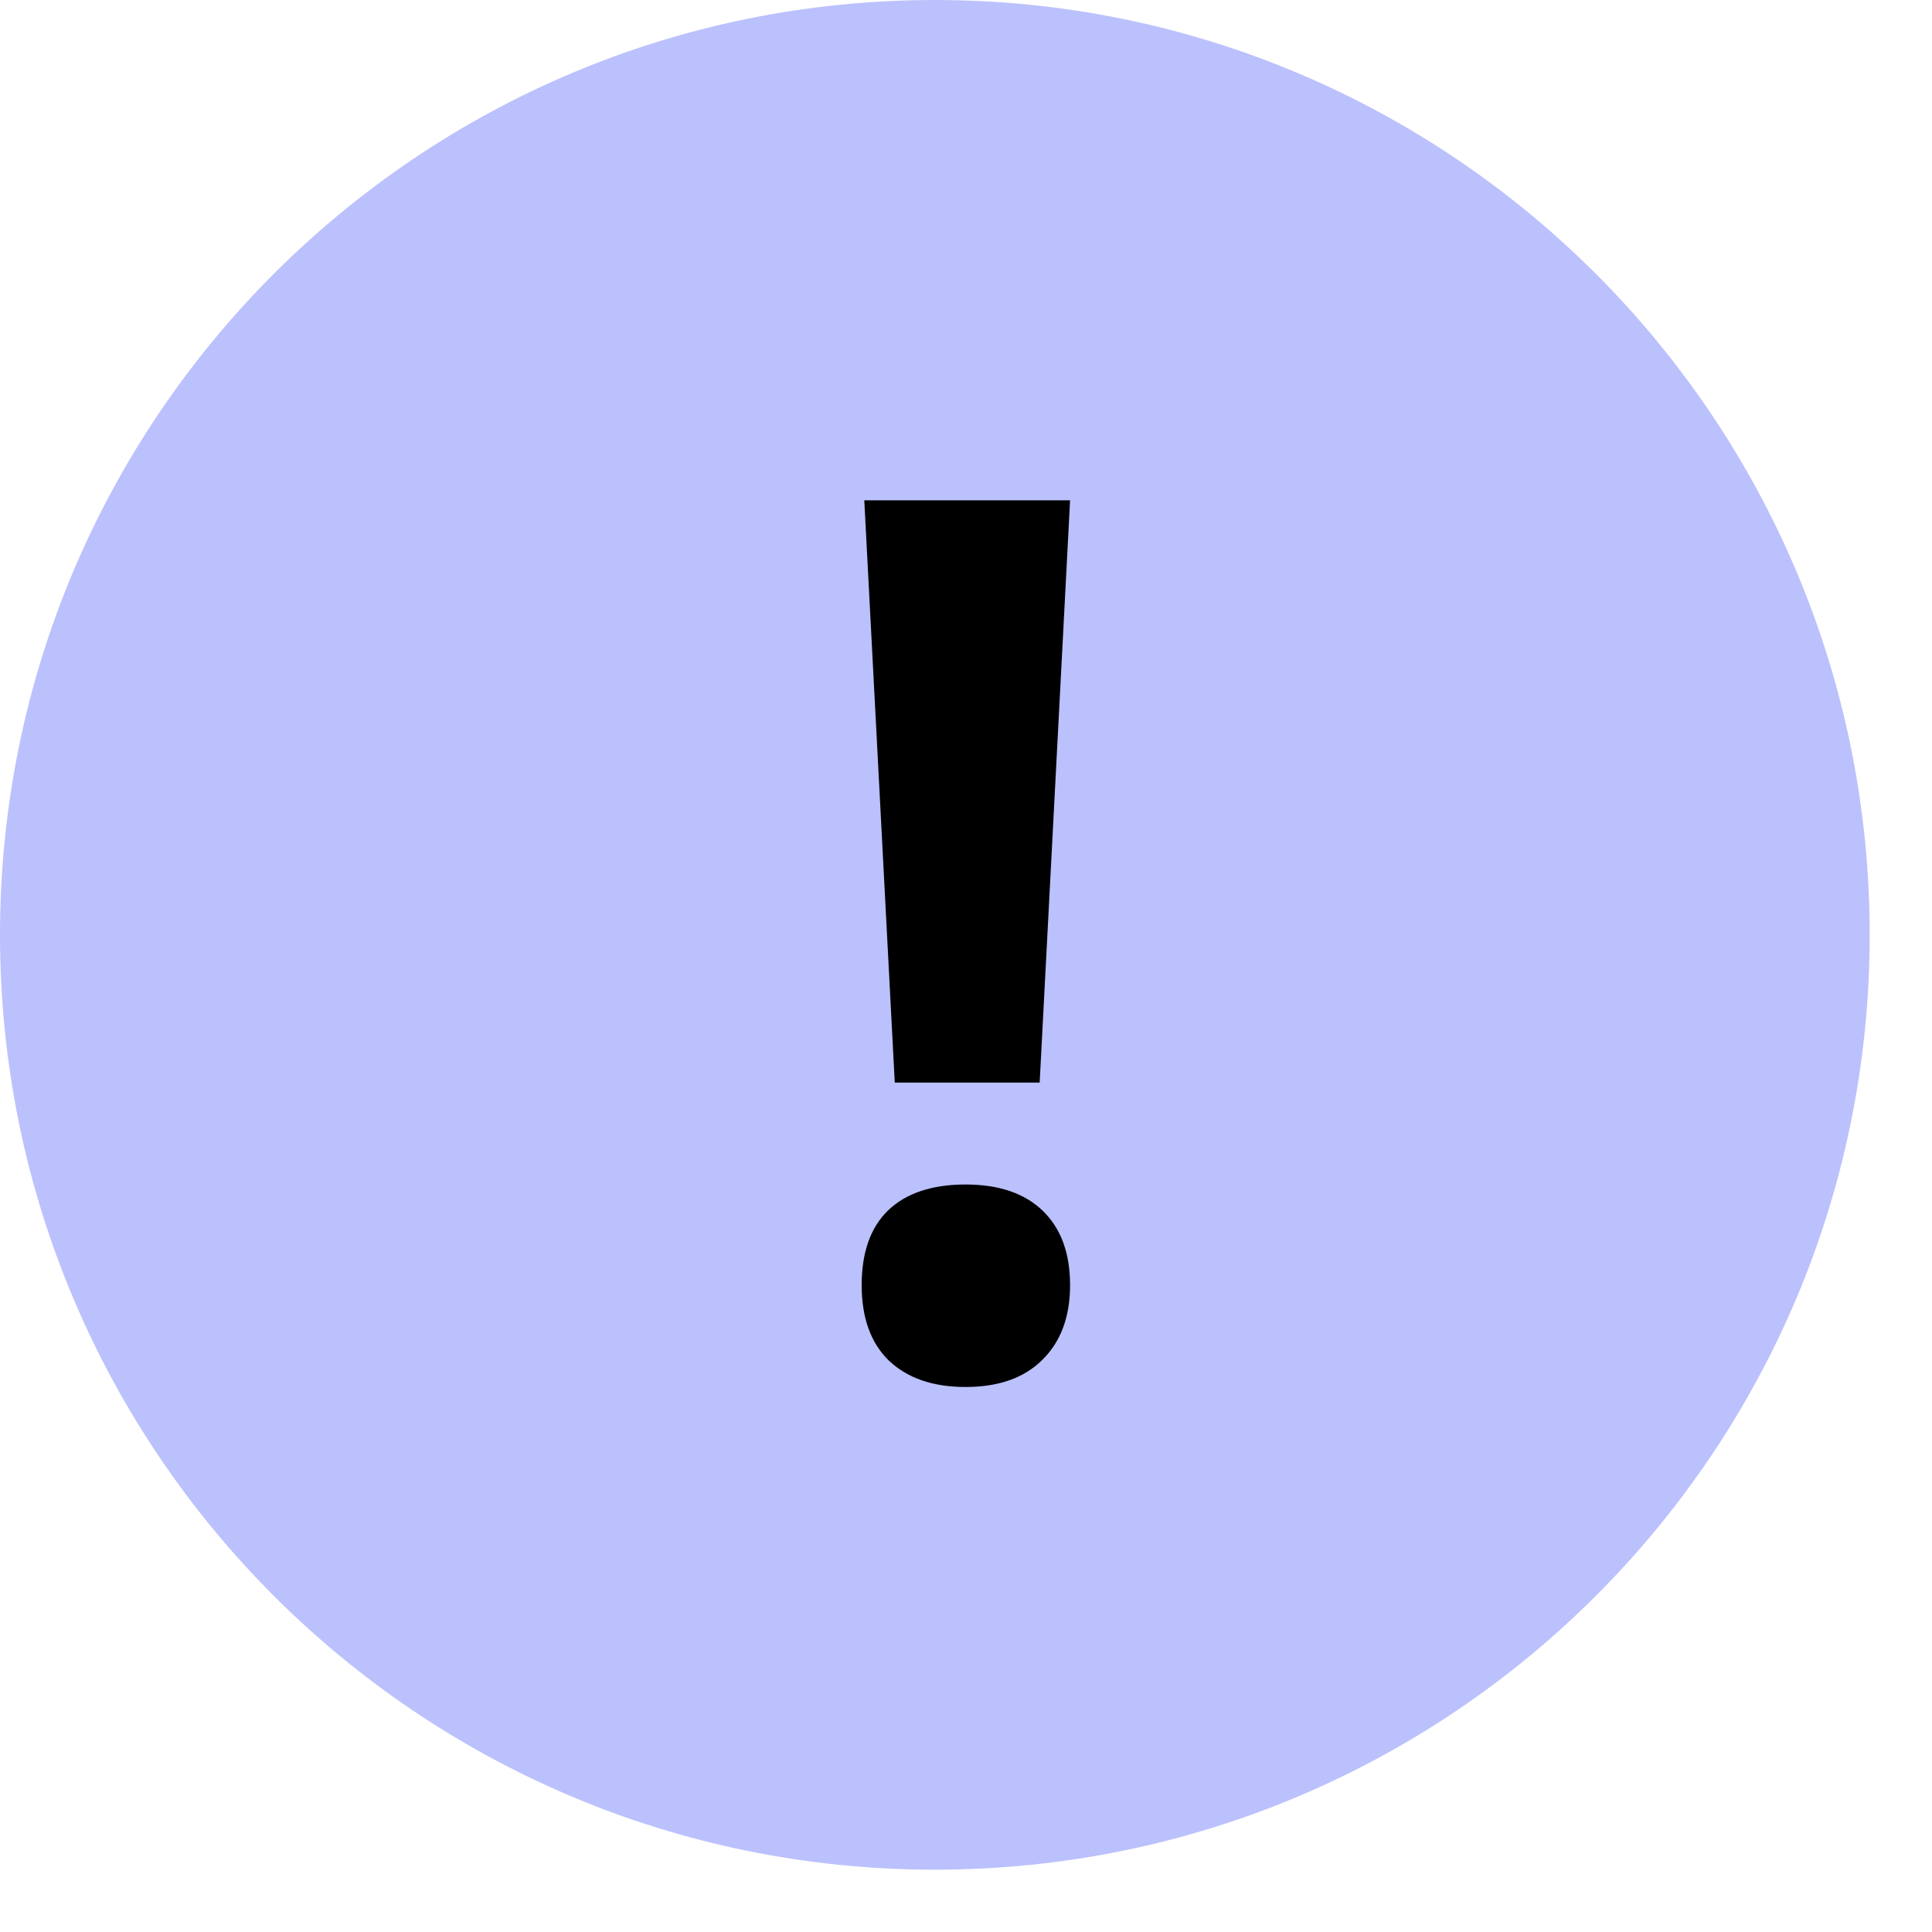 <svg width="31" height="31" viewBox="0 0 31 31" fill="none" xmlns="http://www.w3.org/2000/svg">
<path d="M30 15C30 23.284 23.284 30 15 30C6.716 30 0 23.284 0 15C0 6.716 6.716 0 15 0C23.284 0 30 6.716 30 15Z" fill="#BBC1FC"/>
<path d="M17.17 20.62C17.17 21.129 17.021 21.529 16.724 21.82C16.434 22.11 16.023 22.255 15.493 22.255C14.969 22.255 14.558 22.113 14.261 21.83C13.971 21.547 13.826 21.144 13.826 20.62C13.826 20.096 13.967 19.696 14.251 19.42C14.541 19.144 14.955 19.006 15.493 19.006C16.03 19.006 16.445 19.148 16.735 19.431C17.025 19.714 17.17 20.11 17.17 20.62ZM17.17 8.028L16.682 17.371H14.357L13.868 8.028H17.17Z" fill="black"/>
</svg>
